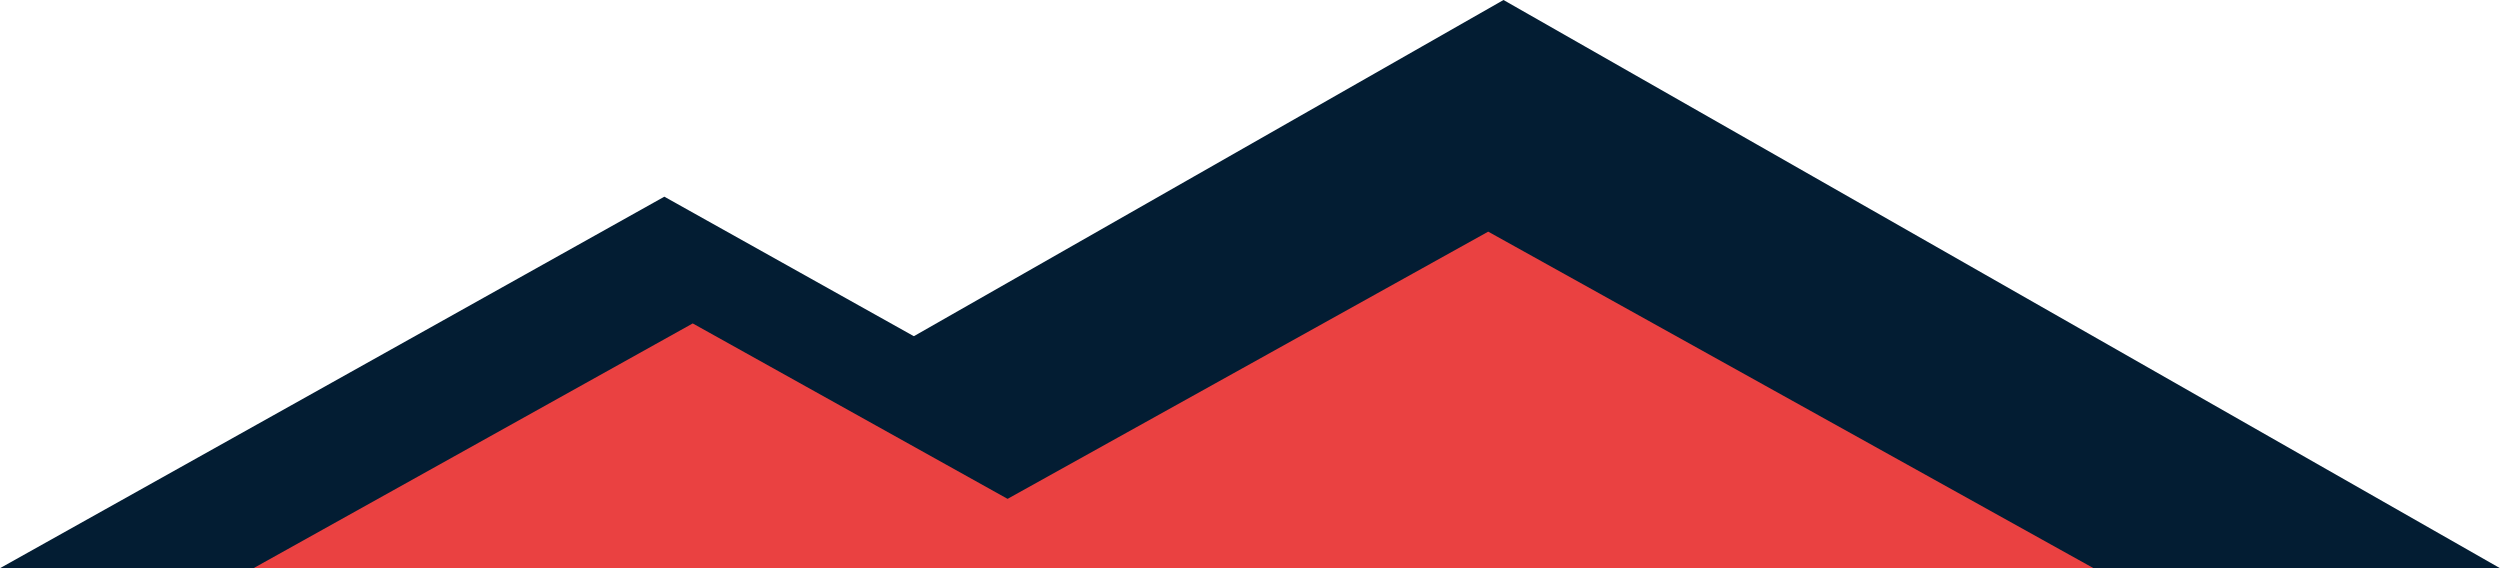 <?xml version="1.0" encoding="UTF-8"?>
<svg width="572px" height="130px" viewBox="0 0 572 130" version="1.1" xmlns="http://www.w3.org/2000/svg" xmlns:xlink="http://www.w3.org/1999/xlink">
    <!-- Generator: Sketch 39.1 (31720) - http://www.bohemiancoding.com/sketch -->
    <title>Group</title>
    <desc>Created with Sketch.</desc>
    <defs></defs>
    <g id="Page-2" stroke="none" stroke-width="1" fill="none" fill-rule="evenodd">
        <g id="Group">
            <polygon id="Triangle-Copy-2" fill="#031D33" points="152 45 304 130 0 130"></polygon>
            <polygon id="Triangle-Copy-3" fill="#031D33" points="344 0 572 130 116 130"></polygon>
            <polygon id="Triangle" fill="#EA4141" points="340.5 53 479 130 202 130"></polygon>
            <polygon id="Triangle-Copy" fill="#EA4141" points="158.5 74 259 130 58 130"></polygon>
        </g>
    </g>
</svg>